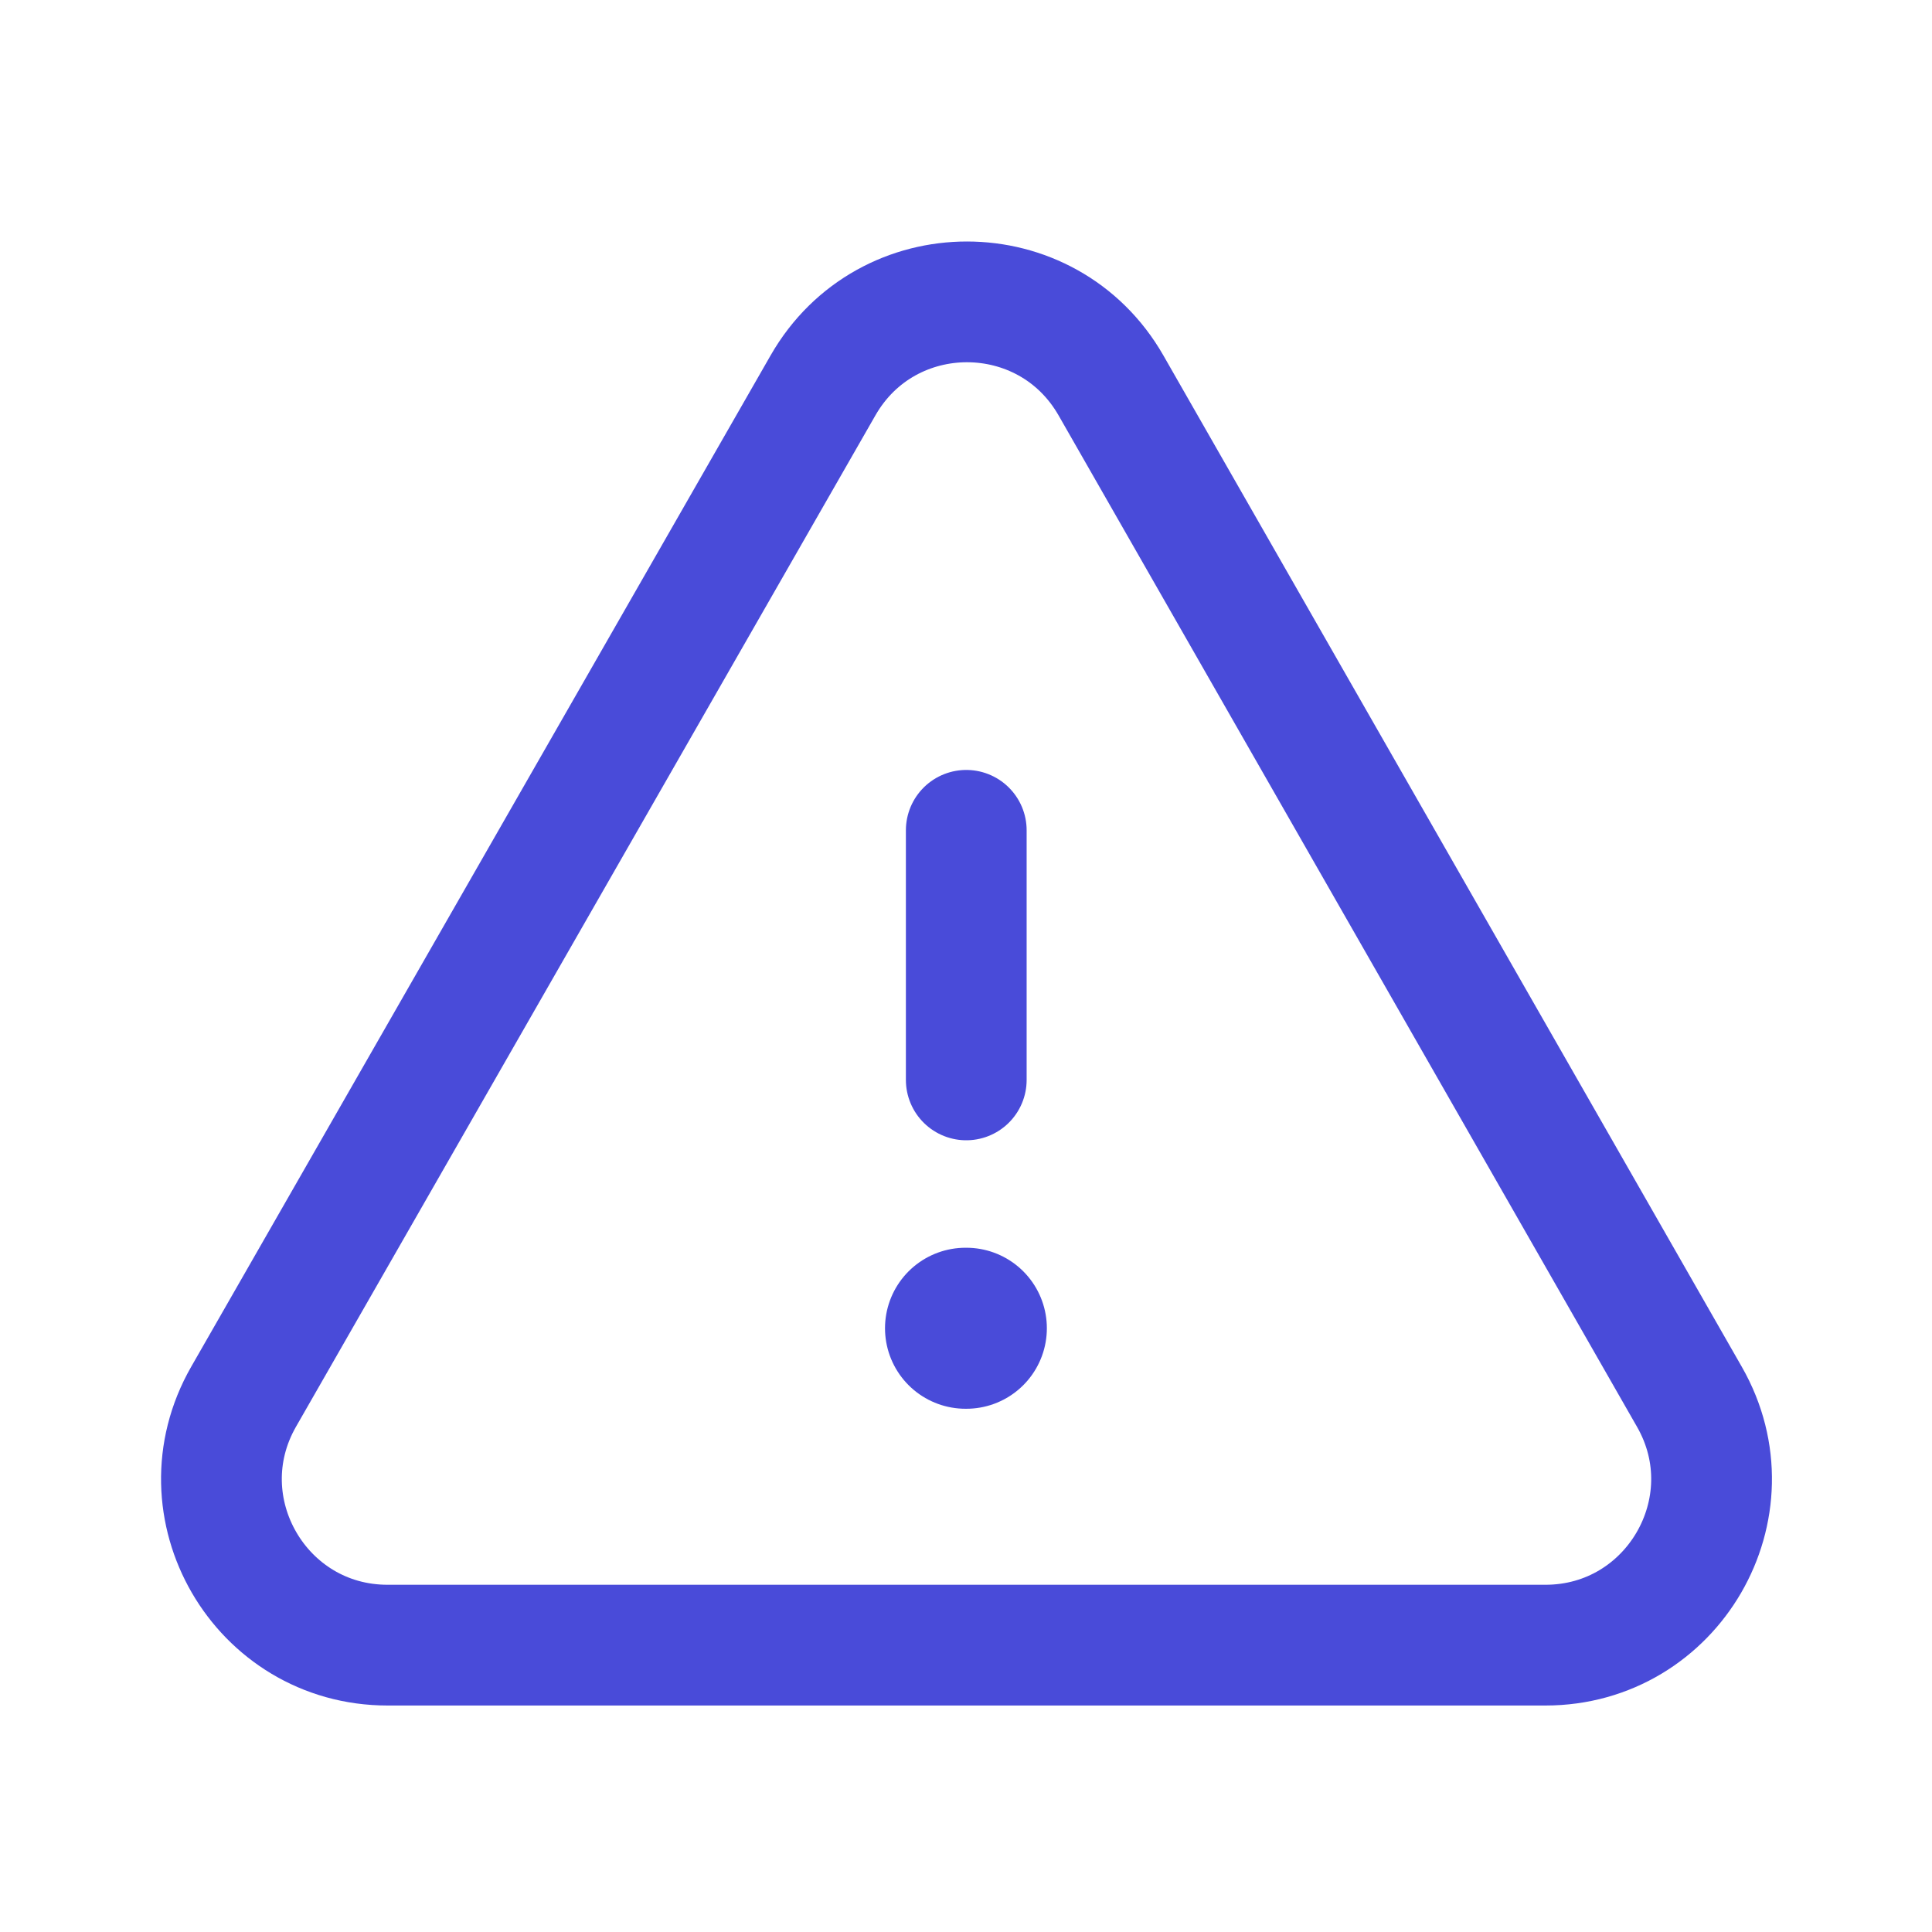 <svg width="44" height="44" viewBox="0 0 44 44" fill="none" xmlns="http://www.w3.org/2000/svg">
<path fill-rule="evenodd" clip-rule="evenodd" d="M8.827 37.467H35.196C38.096 37.467 39.917 34.332 38.476 31.813L25.302 8.778C23.851 6.242 20.196 6.24 18.744 8.776L5.547 31.811C4.106 34.331 5.925 37.467 8.827 37.467Z" stroke="#494BD9" stroke-width="2.75" stroke-linecap="round" stroke-linejoin="round"/>
<path d="M22.006 24.594V18.91" stroke="#494BD9" stroke-width="2.75" stroke-linecap="round" stroke-linejoin="round"/>
<path d="M21.989 30.25H22.008" stroke="#494BD9" stroke-width="3.667" stroke-linecap="round" stroke-linejoin="round"/>
</svg>
